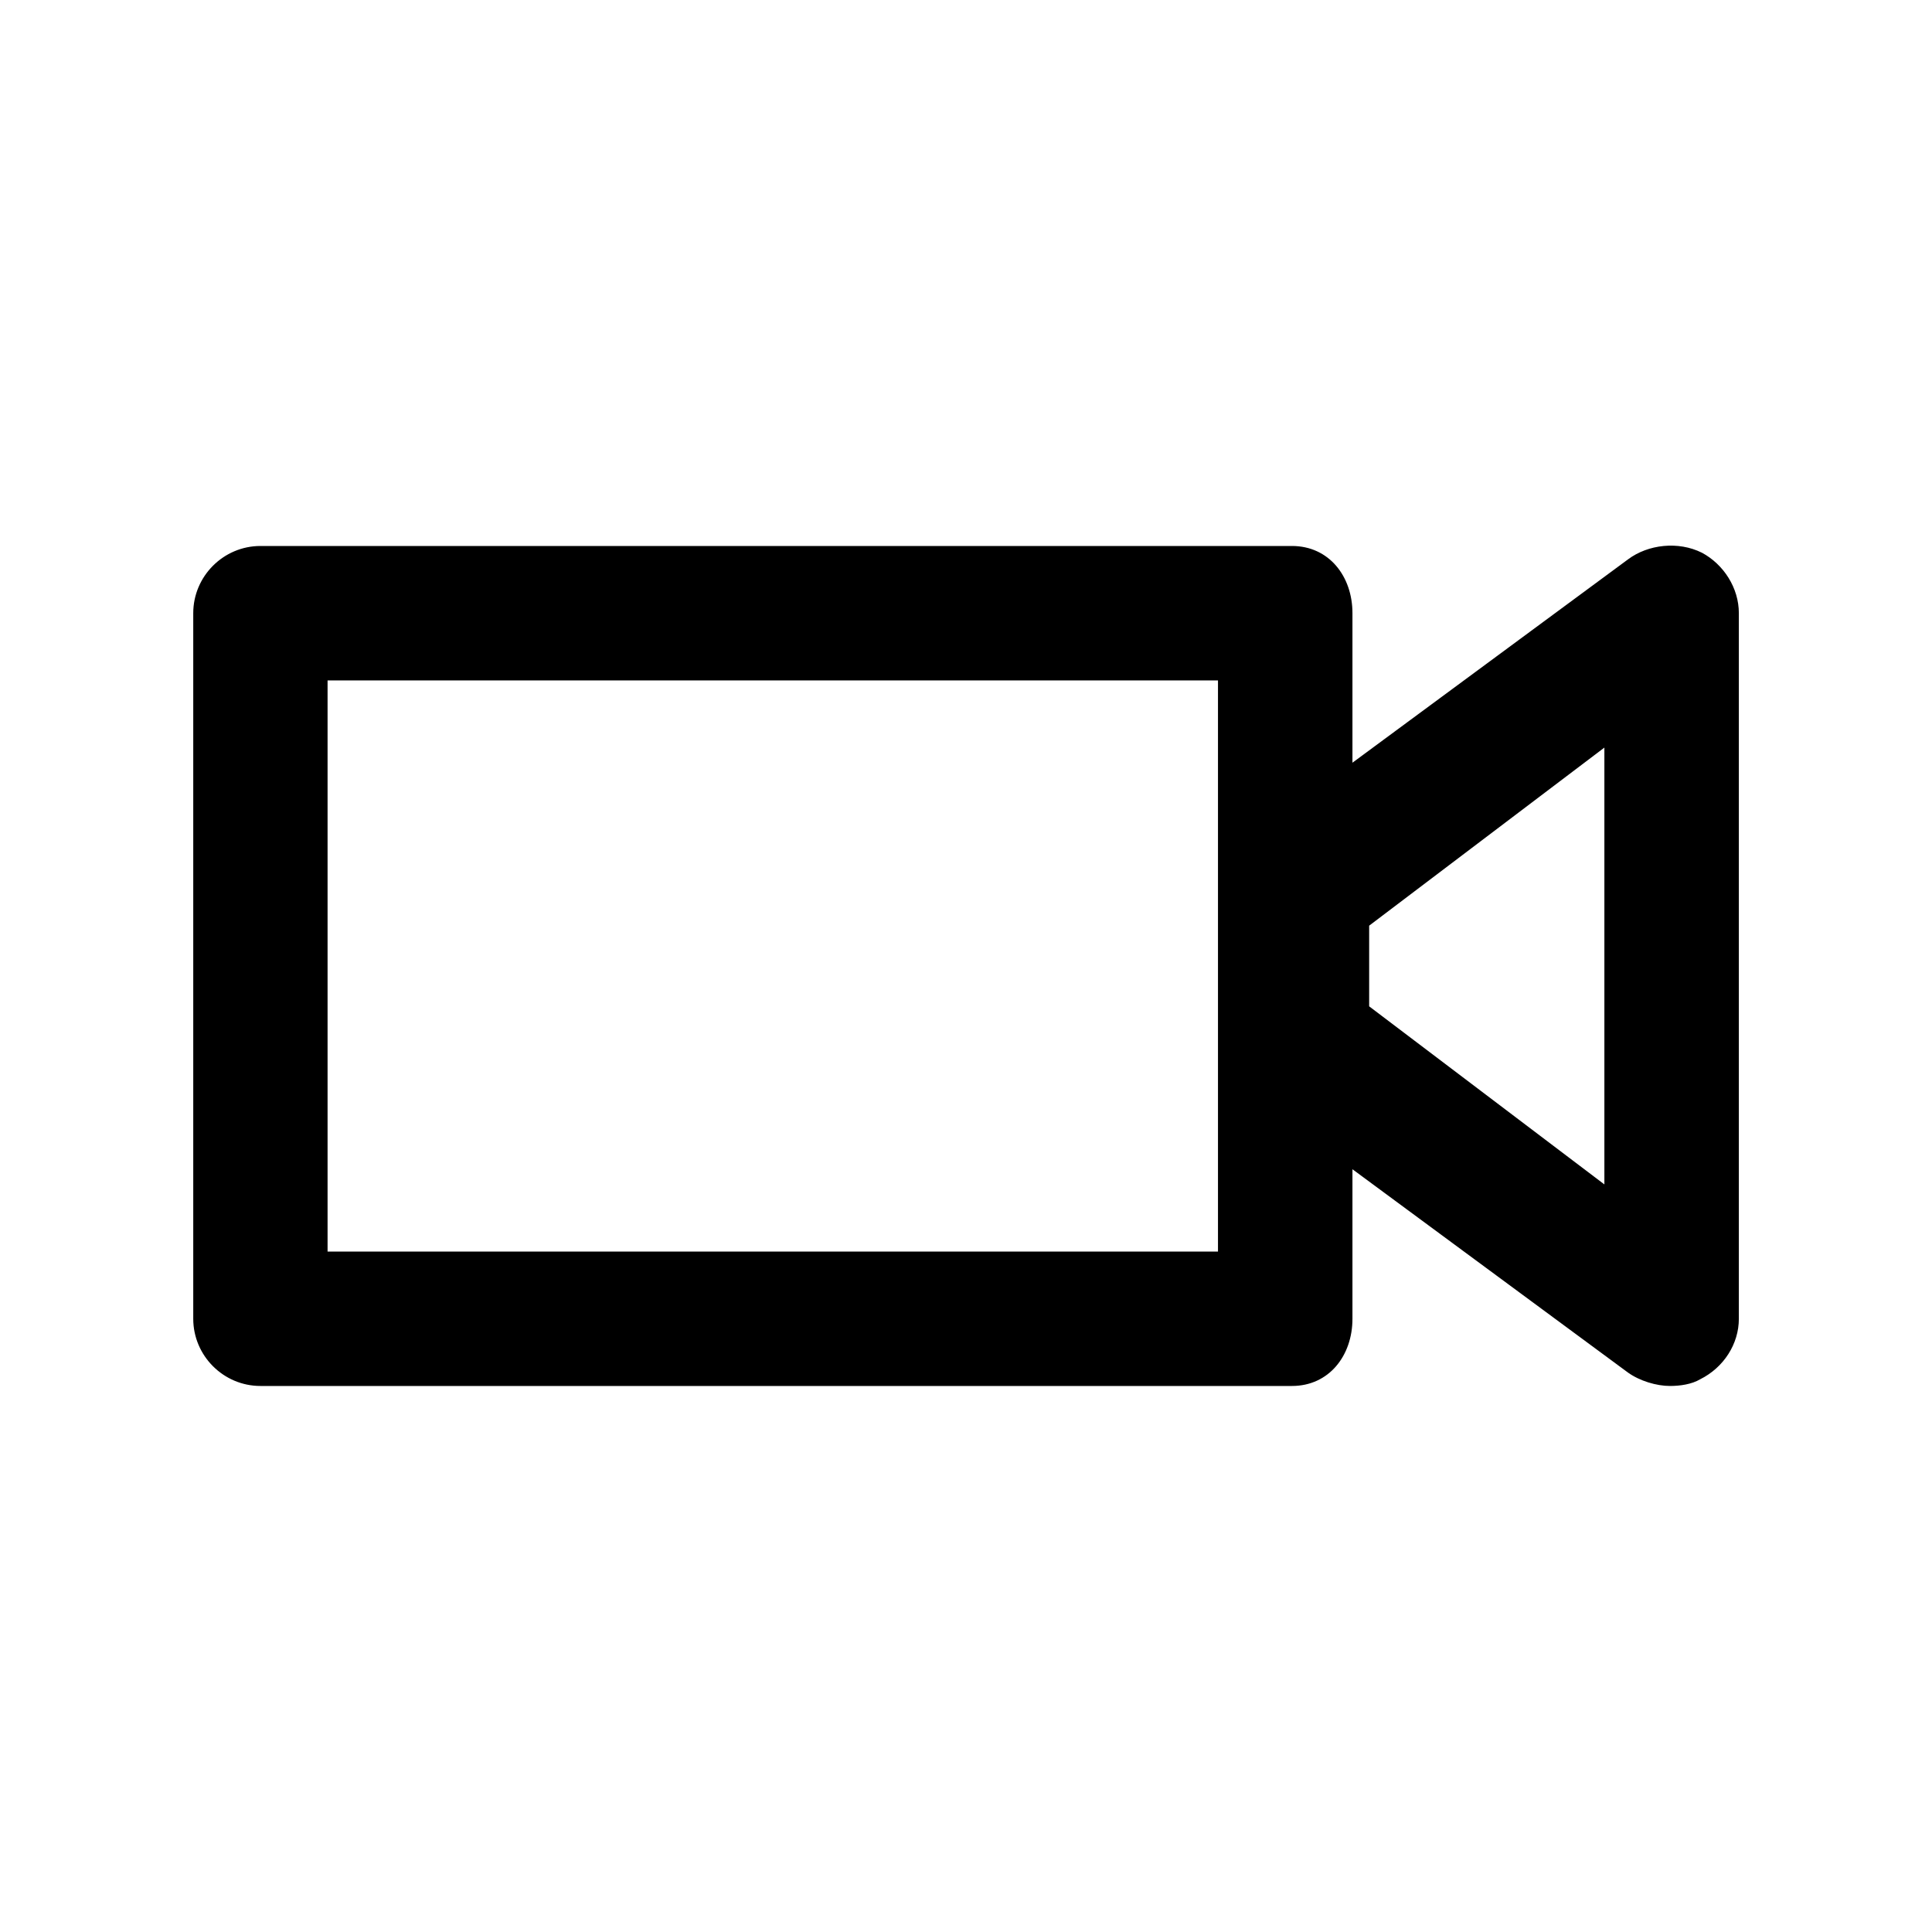 <!-- Generated by IcoMoon.io -->
<svg version="1.1" xmlns="http://www.w3.org/2000/svg" width="40" height="40" viewBox="0 0 40 40">
<title>di-camcorder</title>
<path d="M35.235 11.443c-0.487-0.243-1.113-0.174-1.53 0.139l-5.704 4.209v-3.096c0-0.765-0.487-1.391-1.252-1.391h-21.357c-0.765 0-1.391 0.626-1.391 1.391v14.609c0 0.765 0.626 1.391 1.391 1.391h21.357c0.765 0 1.252-0.626 1.252-1.391v-3.096l5.704 4.209c0.243 0.174 0.591 0.278 0.87 0.278 0.209 0 0.452-0.035 0.626-0.139 0.487-0.243 0.8-0.73 0.8-1.252v-14.609c0-0.522-0.313-1.009-0.765-1.252zM25.217 25.913h-18.435v-11.826h18.435v11.826zM33.217 24.522l-4.87-3.687v-1.67l4.87-3.687v9.043z"></path>
</svg>
